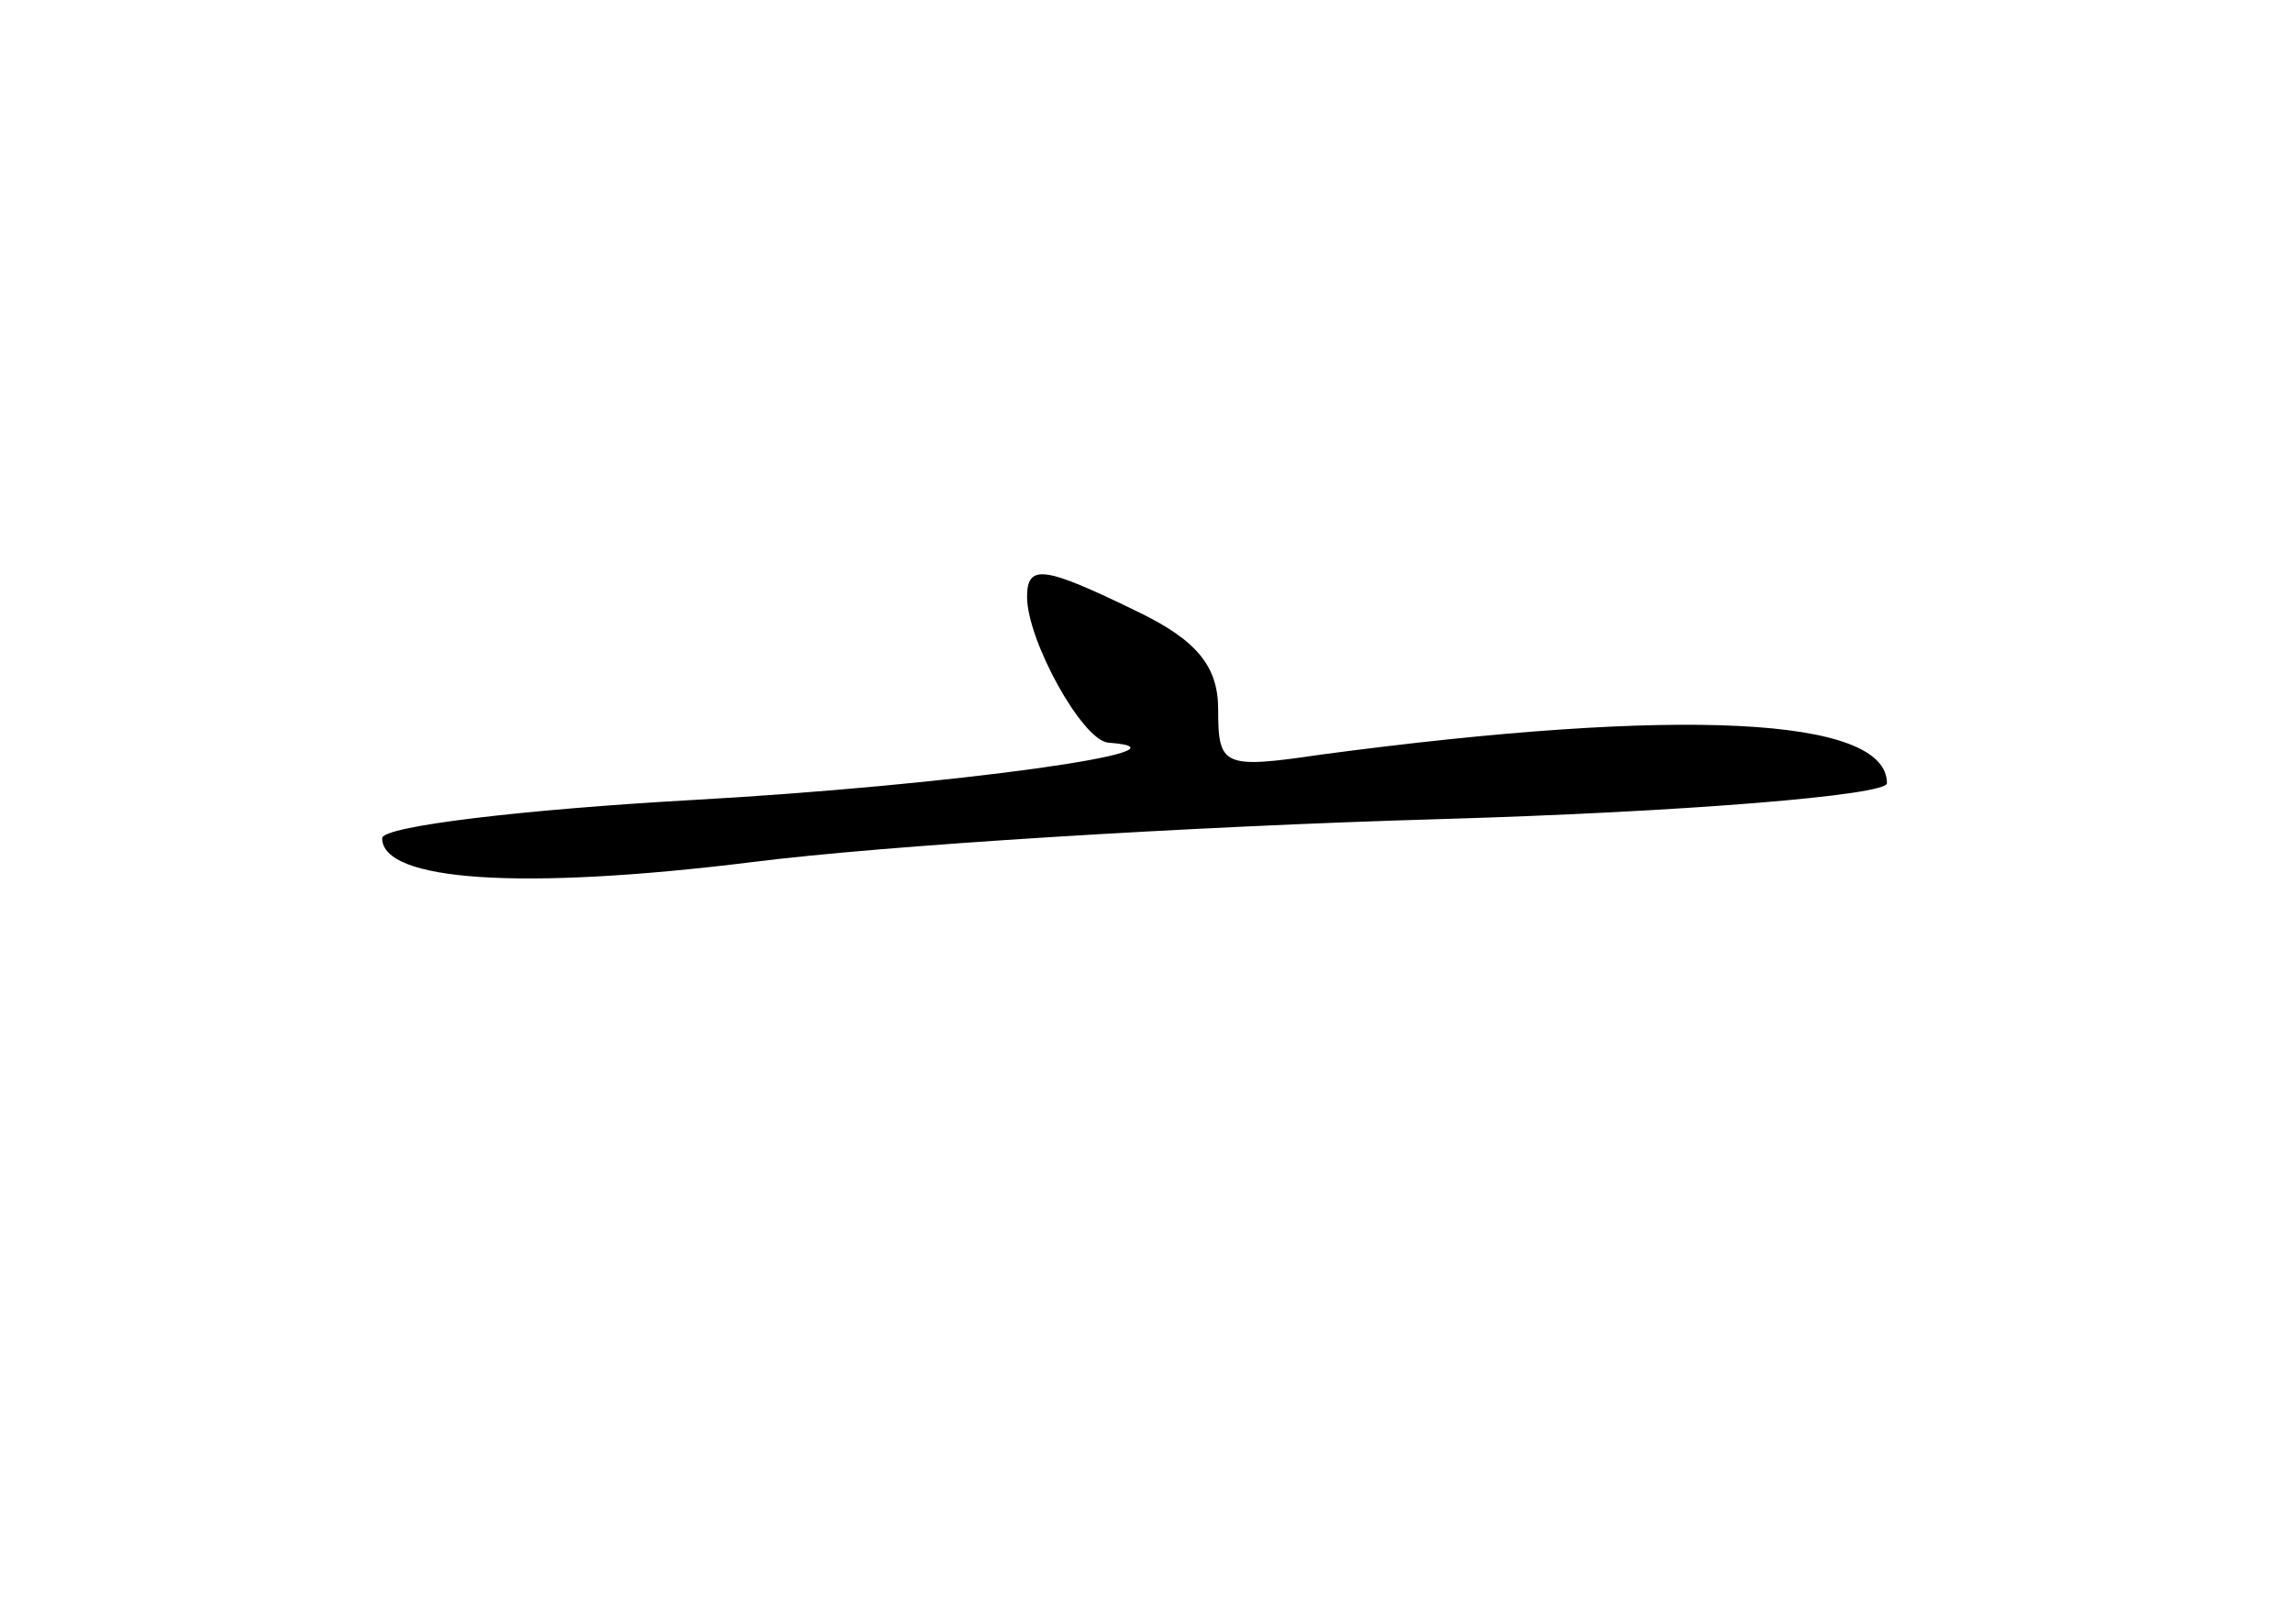<?xml version="1.0" standalone="no"?>
<!DOCTYPE svg PUBLIC "-//W3C//DTD SVG 20010904//EN"
 "http://www.w3.org/TR/2001/REC-SVG-20010904/DTD/svg10.dtd">
<svg version="1.0" xmlns="http://www.w3.org/2000/svg"
 width="96pt" height="68pt" viewBox="0 0 96 68"
 preserveAspectRatio="xMidYMid meet">
<g transform="translate(0,68) scale(0.1,-0.1)"
fill="#000000" stroke="none">
<path d="M430 430 c0 -18 23 -60 34 -61 42 -3 -66 -18 -174 -24 -71 -4 -130
-11 -130 -16 0 -18 58 -22 155 -10 55 7 184 15 288 18 103 3 187 10 187 15 0
28 -87 32 -237 12 -41 -6 -43 -5 -43 19 0 18 -9 29 -34 41 -39 19 -46 20 -46
6z"/>
</g>
</svg>
